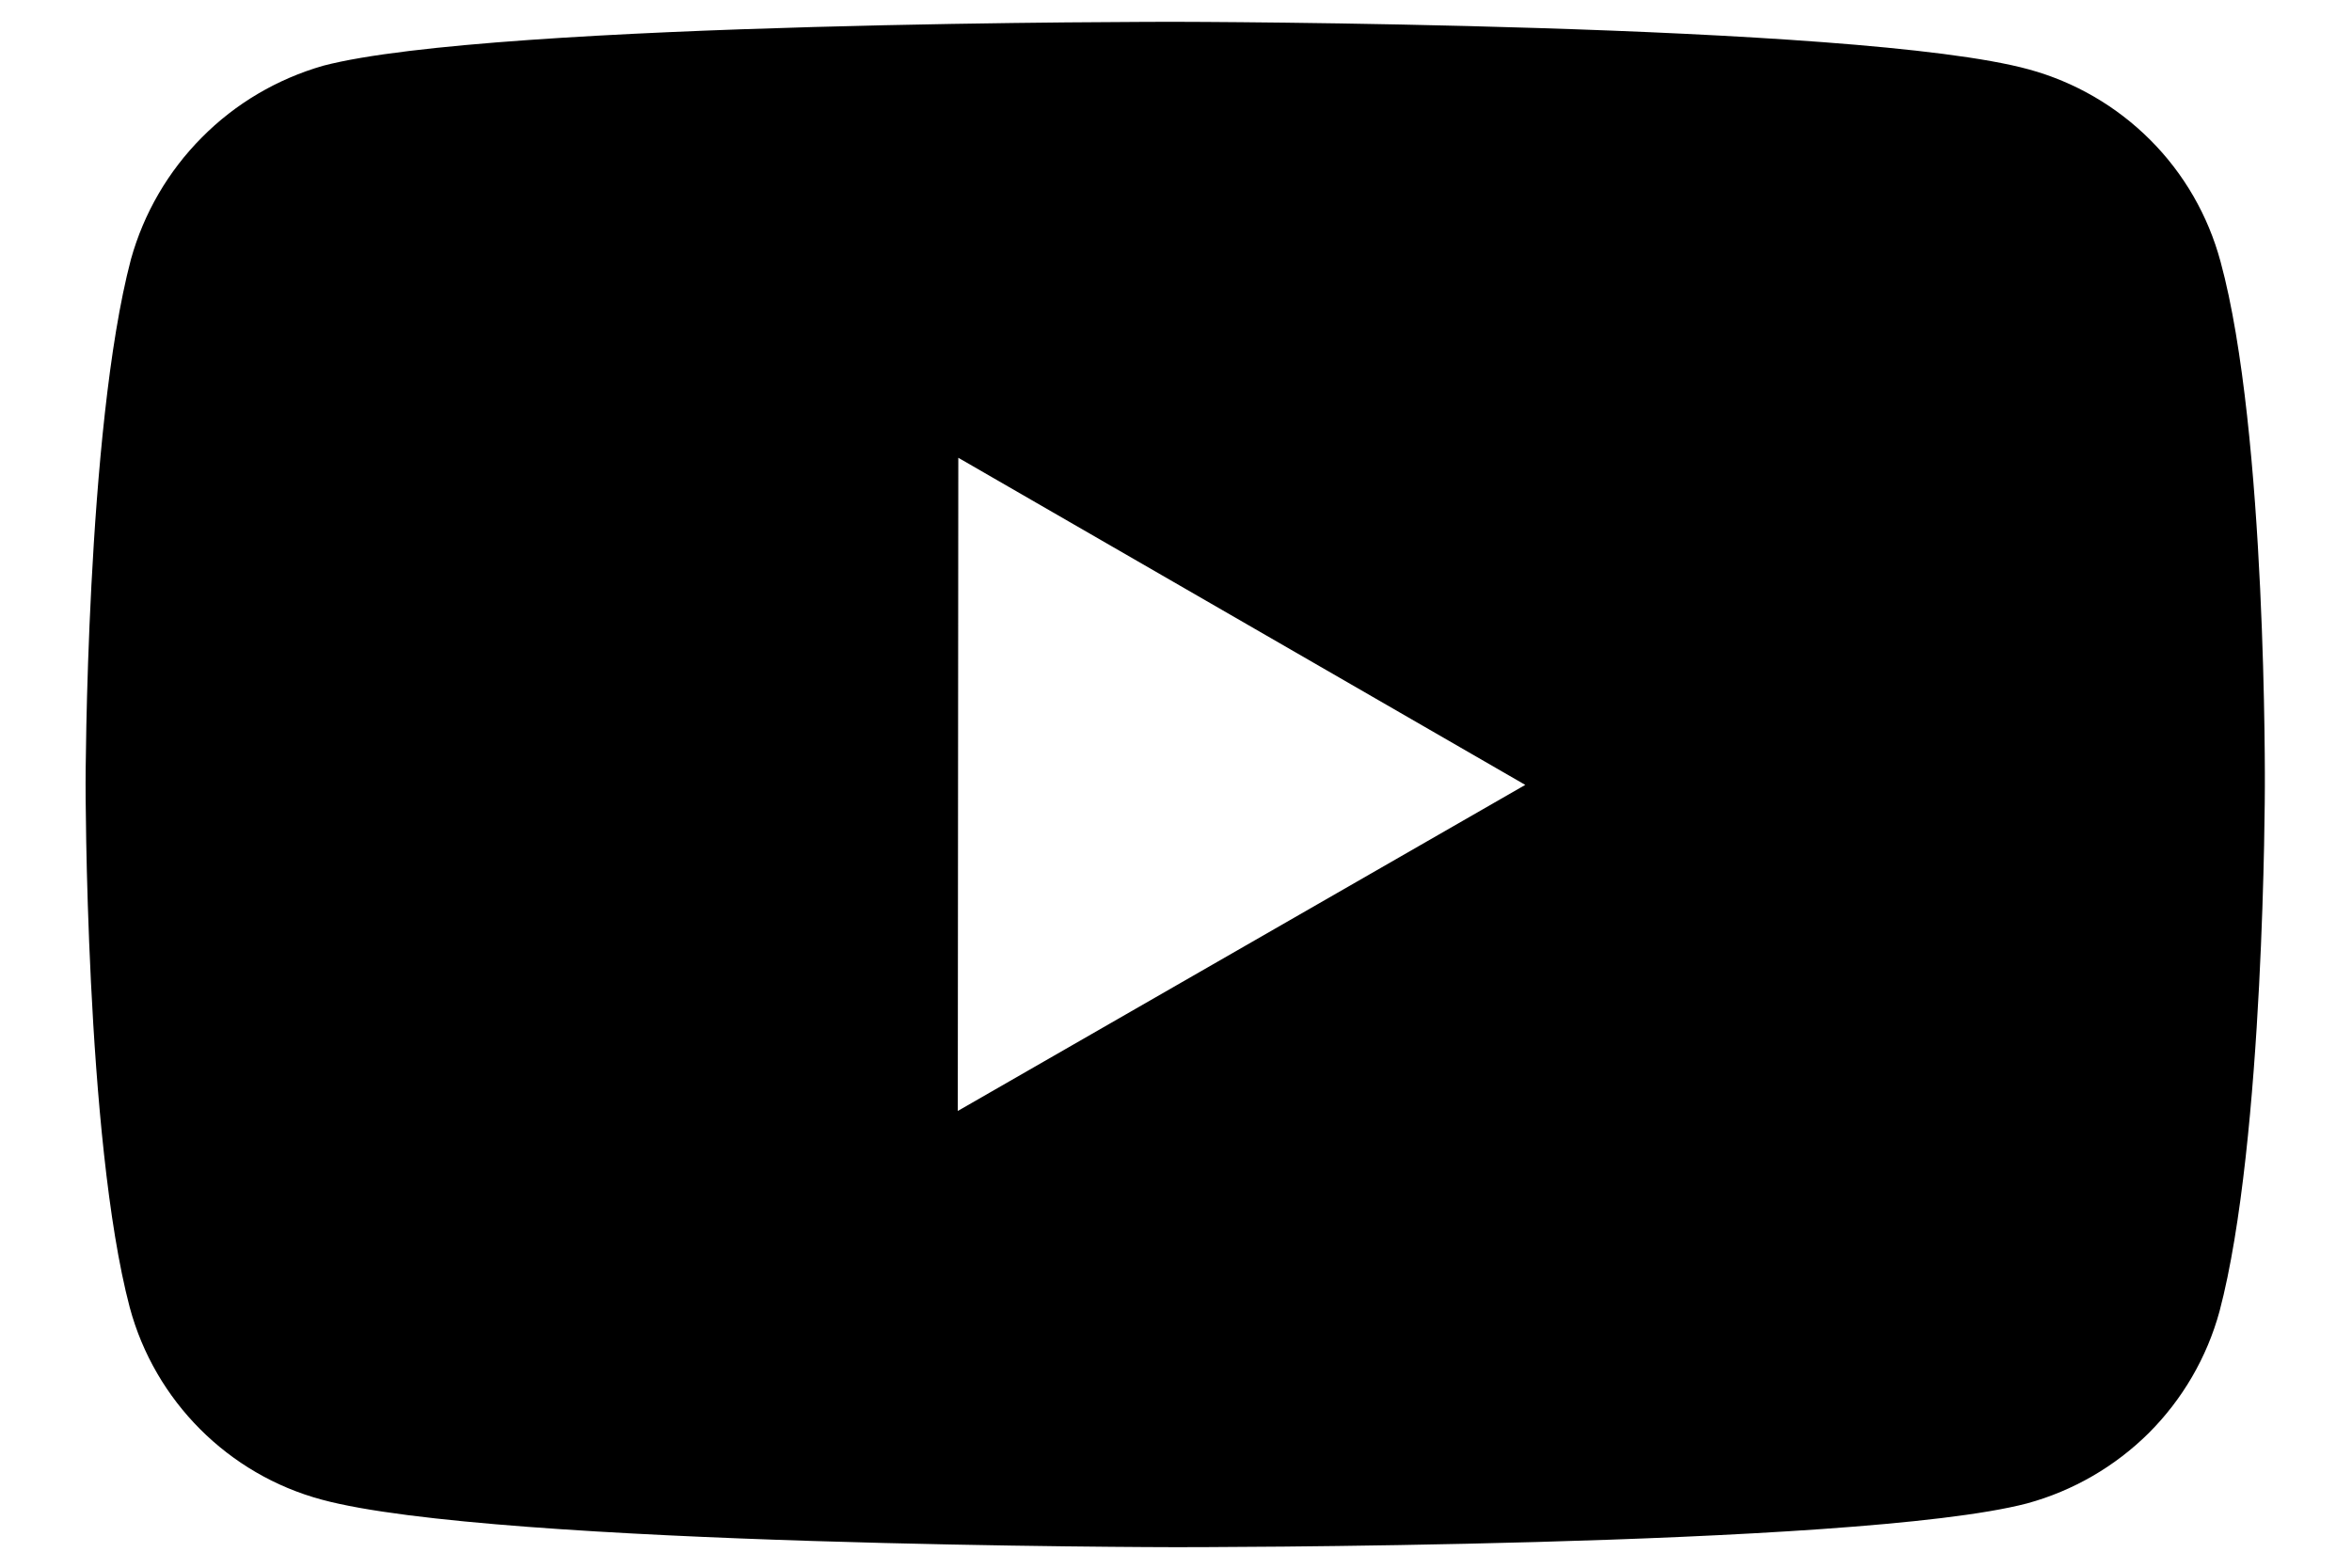 <svg width="18" height="12" viewBox="0 0 18 12" fill="none" xmlns="http://www.w3.org/2000/svg">
<path d="M16.994 2.003C16.899 1.65 16.714 1.329 16.456 1.071C16.198 0.813 15.878 0.627 15.526 0.531C14.221 0.173 9 0.167 9 0.167C9 0.167 3.78 0.161 2.474 0.503C2.122 0.604 1.802 0.792 1.545 1.052C1.287 1.311 1.1 1.633 1.002 1.985C0.658 3.29 0.655 5.997 0.655 5.997C0.655 5.997 0.652 8.717 0.993 10.008C1.185 10.723 1.747 11.287 2.462 11.479C3.781 11.838 8.987 11.843 8.987 11.843C8.987 11.843 14.208 11.849 15.513 11.508C15.865 11.412 16.186 11.226 16.445 10.969C16.703 10.711 16.89 10.39 16.986 10.038C17.331 8.734 17.333 6.028 17.333 6.028C17.333 6.028 17.35 3.308 16.994 2.003ZM7.33 8.504L7.334 3.504L11.673 6.008L7.33 8.504Z" fill="black"/>
</svg>
